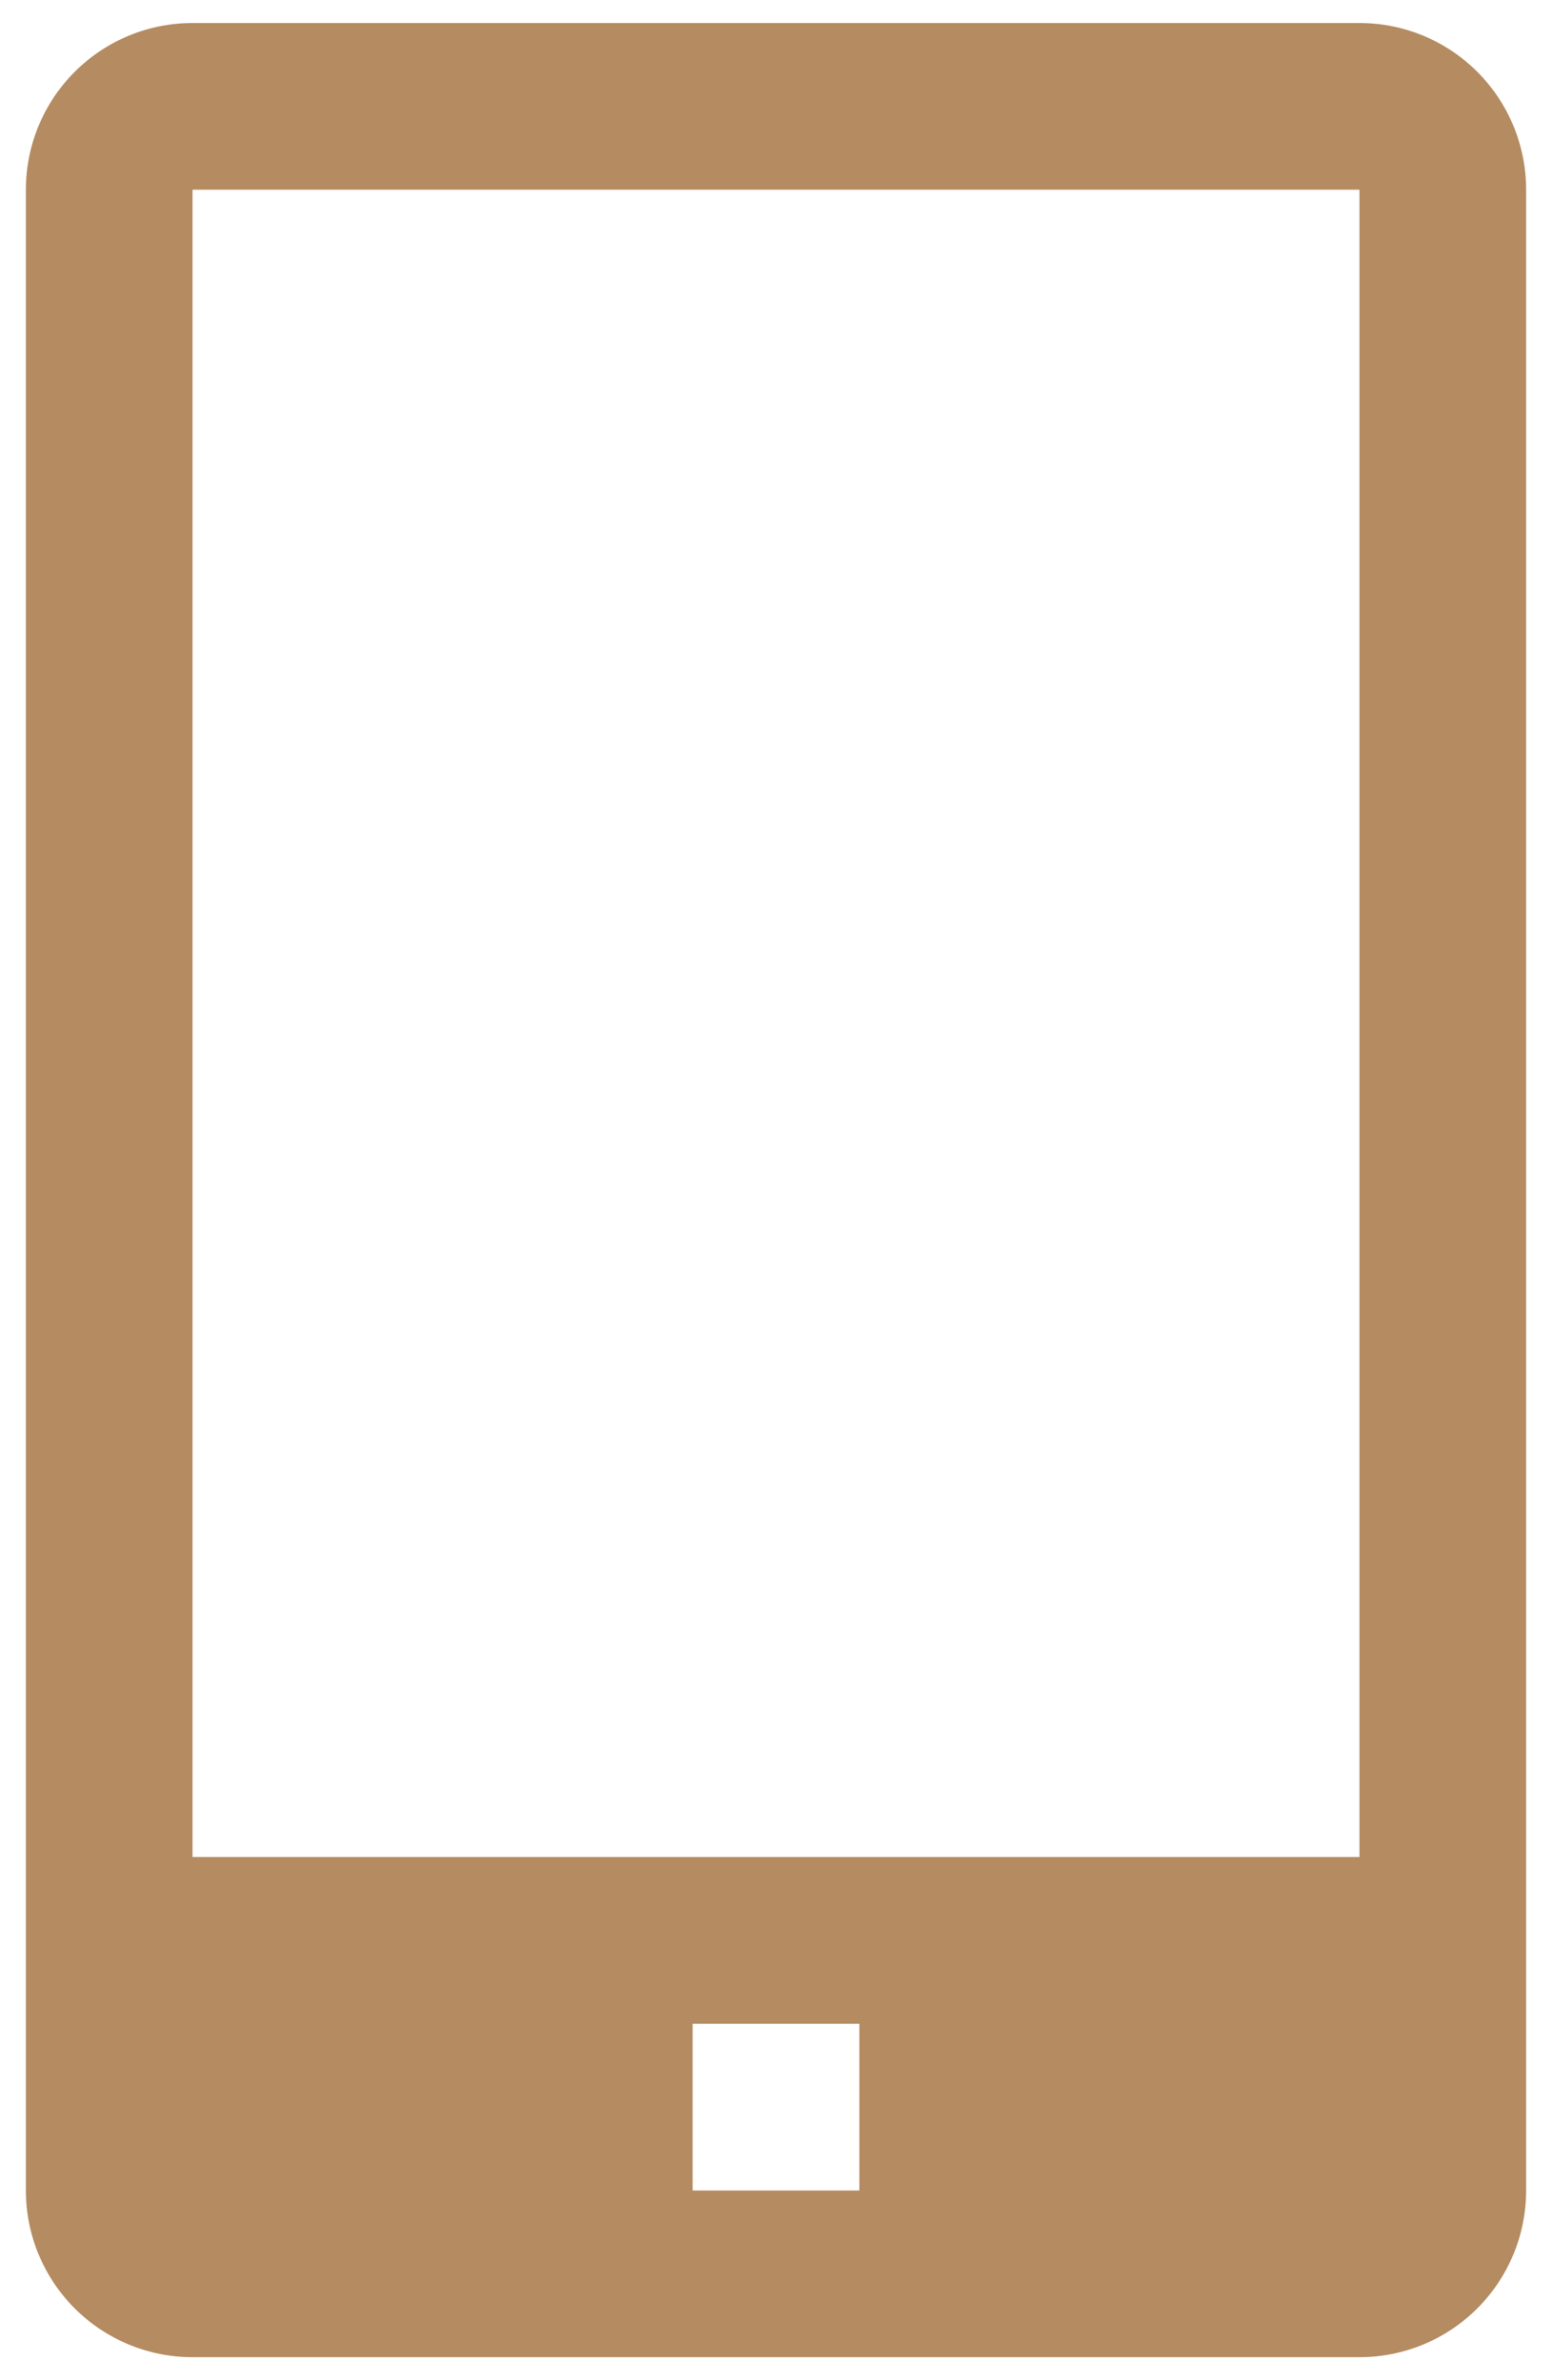 <svg width="45" height="69" viewBox="0 0 45 69" fill="none" xmlns="http://www.w3.org/2000/svg">
<path d="M39.417 0.667H5.583C4.301 0.667 3.072 1.176 2.166 2.082C1.259 2.989 0.75 4.218 0.75 5.5V63.5C0.75 64.782 1.259 66.011 2.166 66.918C3.072 67.824 4.301 68.333 5.583 68.333H39.417C40.699 68.333 41.928 67.824 42.834 66.918C43.741 66.011 44.25 64.782 44.25 63.5V5.5C44.25 4.218 43.741 2.989 42.834 2.082C41.928 1.176 40.699 0.667 39.417 0.667ZM24.917 63.5H20.083V58.667H24.917V63.5ZM5.583 53.833V5.5H39.417V53.833H5.583Z" fill="#B58B61"/>
</svg>
